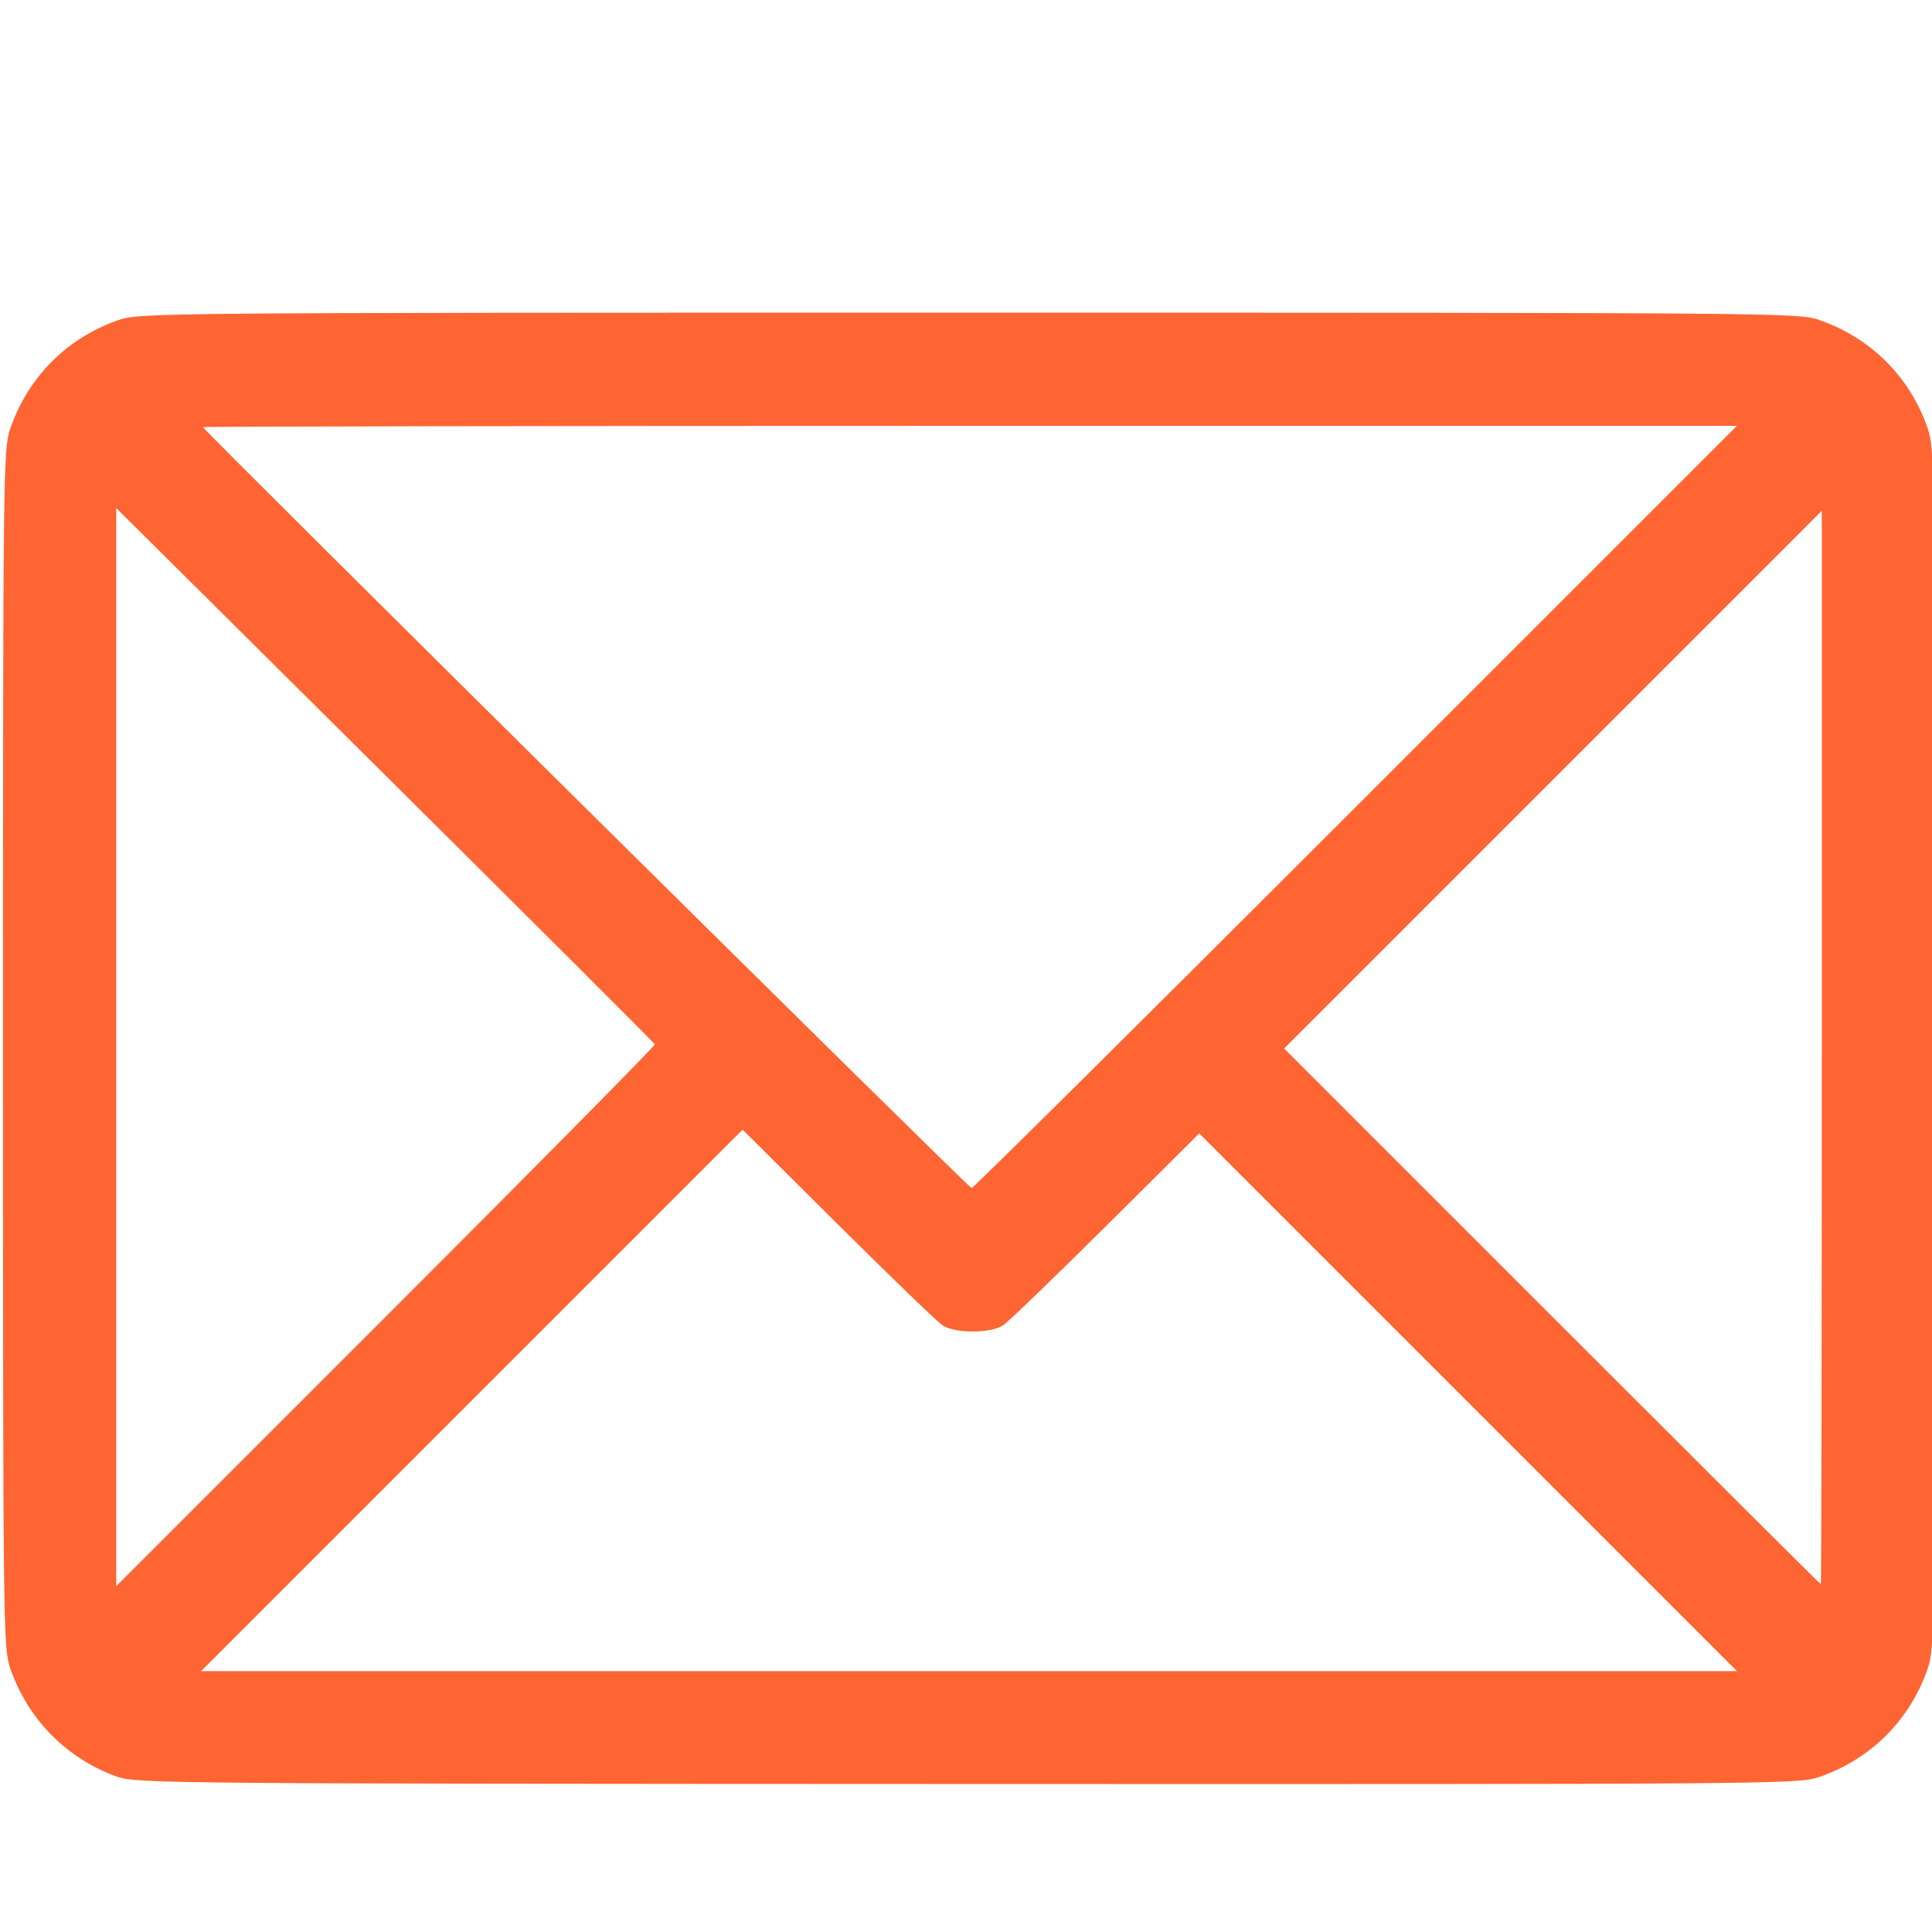 <?xml version="1.0" encoding="UTF-8" standalone="no"?>
<!-- Created with Inkscape (http://www.inkscape.org/) -->

<svg
   version="1.1"
   id="svg6303"
   width="546.133"
   height="546.133"
   viewBox="0 0 546.133 546.133"
   sodipodi:docname="email_orange.svg"
   inkscape:version="1.2 (1:1.2.1+202207142221+cd75a1ee6d)"
   xmlns:inkscape="http://www.inkscape.org/namespaces/inkscape"
   xmlns:sodipodi="http://sodipodi.sourceforge.net/DTD/sodipodi-0.dtd"
   xmlns="http://www.w3.org/2000/svg"
   xmlns:svg="http://www.w3.org/2000/svg">
  <defs
     id="defs6307" />
  <sodipodi:namedview
     id="namedview6305"
     pagecolor="#ffffff"
     bordercolor="#666666"
     borderopacity="1.0"
     inkscape:showpageshadow="2"
     inkscape:pageopacity="0.0"
     inkscape:pagecheckerboard="0"
     inkscape:deskcolor="#d1d1d1"
     showgrid="false"
     inkscape:zoom="1.5563966"
     inkscape:cx="165.76752"
     inkscape:cy="273.38791"
     inkscape:window-width="1848"
     inkscape:window-height="1016"
     inkscape:window-x="72"
     inkscape:window-y="27"
     inkscape:window-maximized="1"
     inkscape:current-layer="g6309" />
  <g
     inkscape:groupmode="layer"
     inkscape:label="Image"
     id="g6309">
    <path
       style="fill:#fe6532;stroke-width:1.067"
       d="m 33.146,502.246 c -14.26,-5.07 -25.292,-16.253 -30.252,-30.668 -1.975,-5.74 -2.04,-11.301 -2.04,-175.194 0,-163.894 0.065,-169.454 2.04,-175.194 5.032,-14.627 16.102,-25.721 30.662,-30.731 5.905,-2.032 10.99,-2.075 240.365,-2.075 227.963,0 234.494,0.055 240.261,2.04 14.627,5.032 25.721,16.102 30.731,30.662 2.022,5.877 2.075,10.385 2.075,175.298 0,164.913 -0.053,169.421 -2.075,175.298 -5.01,14.561 -16.103,25.63 -30.731,30.662 -5.77,1.985 -12.196,2.037 -240.694,1.962 -225.975,-0.075 -234.975,-0.152 -240.342,-2.06 z M 414.99,396.388 338.995,320.393 312.591,346.643 c -14.522,14.438 -27.59,27.036 -29.041,27.996 -3.521,2.33 -13.604,2.33 -17.125,7e-5 -1.451,-0.96 -14.759,-13.798 -29.574,-28.529 l -26.937,-26.784 -76.529,76.529 -76.529,76.529 H 273.921 490.986 Z M 185.122,295.205 c -0.147,-0.357 -34.467,-34.612 -76.267,-76.123 L 32.855,143.61 v 152.384 152.384 l 76.267,-76.262 c 41.947,-41.944 76.147,-76.554 76,-76.911 z m 329.866,0.913 v -151.732 l -75.998,75.998 -75.998,75.998 75.729,75.734 c 41.651,41.654 75.85,75.734 75.998,75.734 0.148,0 0.269,-68.28 0.269,-151.732 z M 383.254,228.117 490.984,120.384 H 274.186 c -119.239,0 -216.798,0.163 -216.798,0.363 0,0.801 216.458,215.104 217.267,215.104 0.479,0 49.349,-48.48 108.6,-107.733 z"
       id="path6313" />
  </g>
</svg>

